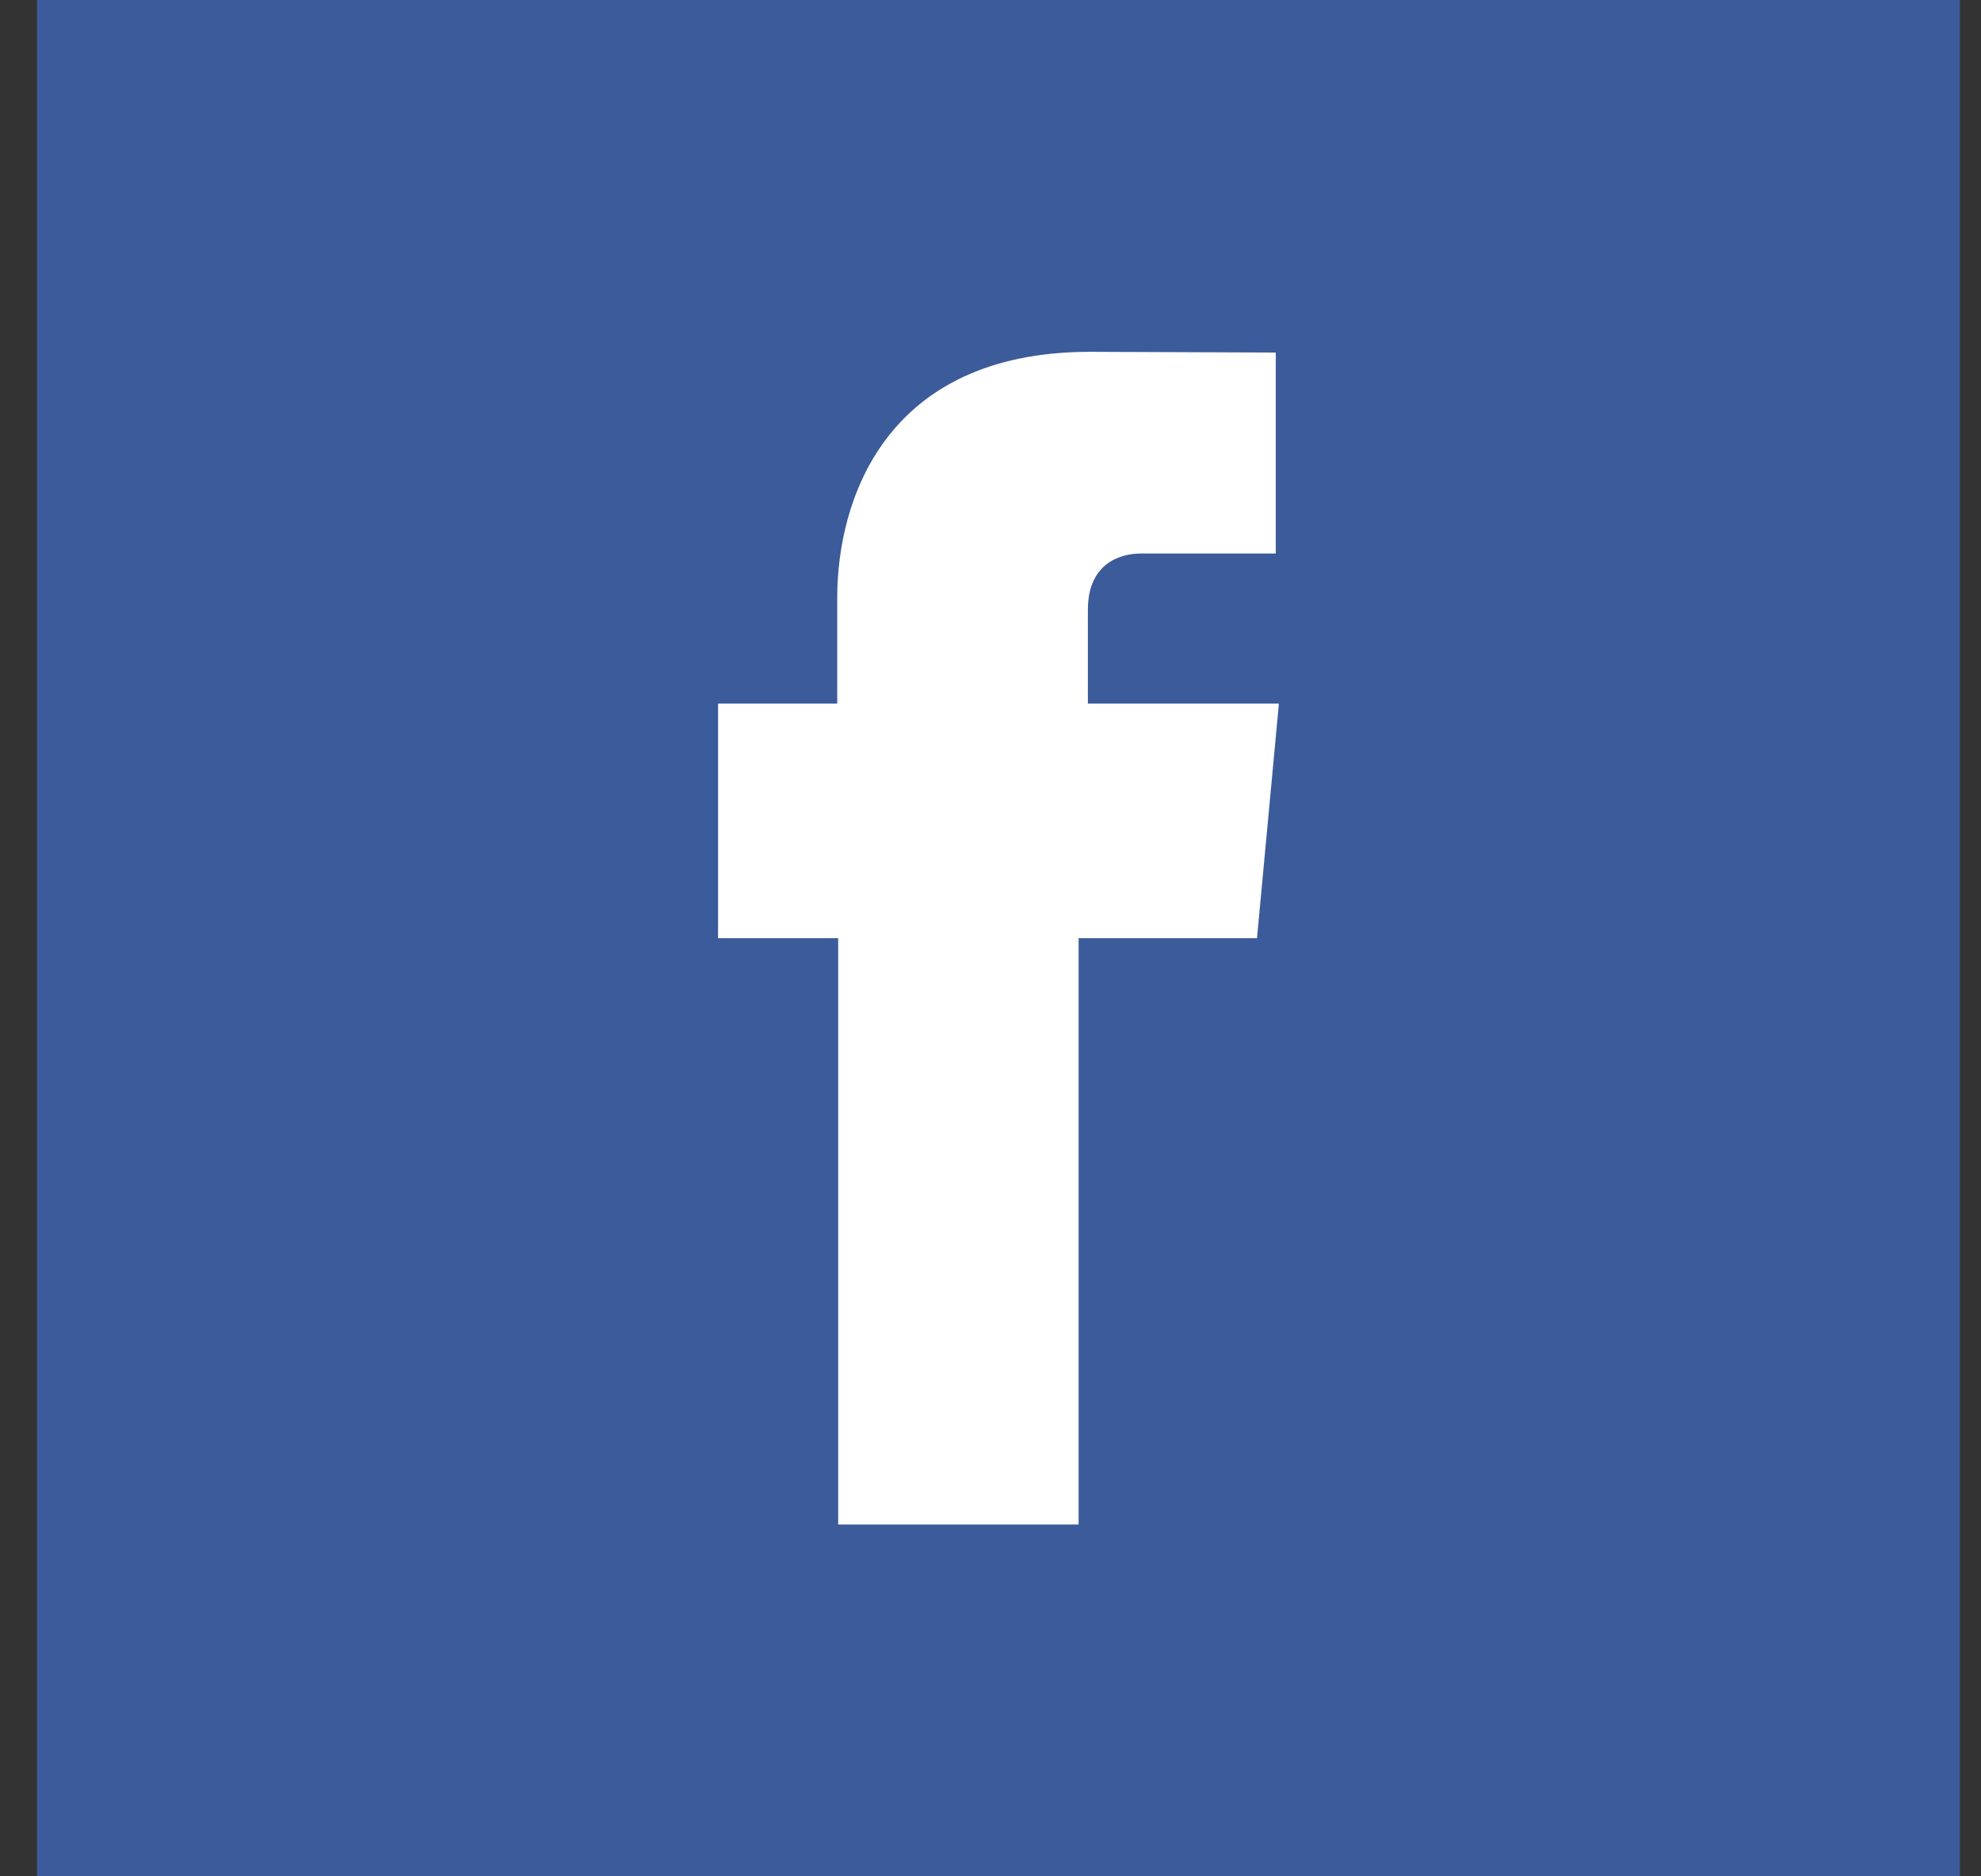 <?xml version="1.0" encoding="UTF-8" standalone="no"?>
<svg width="19px" height="18px" viewBox="0 0 19 18" version="1.1" xmlns="http://www.w3.org/2000/svg" xmlns:xlink="http://www.w3.org/1999/xlink">
    <rect x="0" y="0" width="19" height="18" fill="#333333" stroke="none"/>
    <!-- Generator: Sketch 40.3 (33839) - http://www.bohemiancoding.com/sketch -->
    <title>twitter-icon</title>
    <desc>Created with Sketch.</desc>
    <defs></defs>
    <g id="Page-1" stroke="none" stroke-width="1" fill="none" fill-rule="evenodd">
        <g id="BaseHealth-Cookies-Policy" transform="translate(-872, -4241)">
            <g id="twitter-icon" transform="translate(872, 4241)">
                <polygon id="Fill-4" fill="#3C5B9B" points="0.355 18 18.798 18 18.798 0 0.355 0"></polygon>
                <path d="M8.039,14.625 L10.345,14.625 L10.345,9 L12.056,9 L12.266,6.75 L10.434,6.75 L10.434,5.85 C10.434,5.412 10.733,5.31 10.943,5.31 L12.236,5.31 L12.236,3.382 L10.456,3.375 C8.479,3.375 8.03,4.813 8.03,5.733 L8.03,6.75 L6.887,6.75 L6.887,9 L8.039,9 L8.039,14.625 Z" id="Fill-6" fill="#FFFFFF"></path>
            </g>
        </g>
    </g>
</svg>